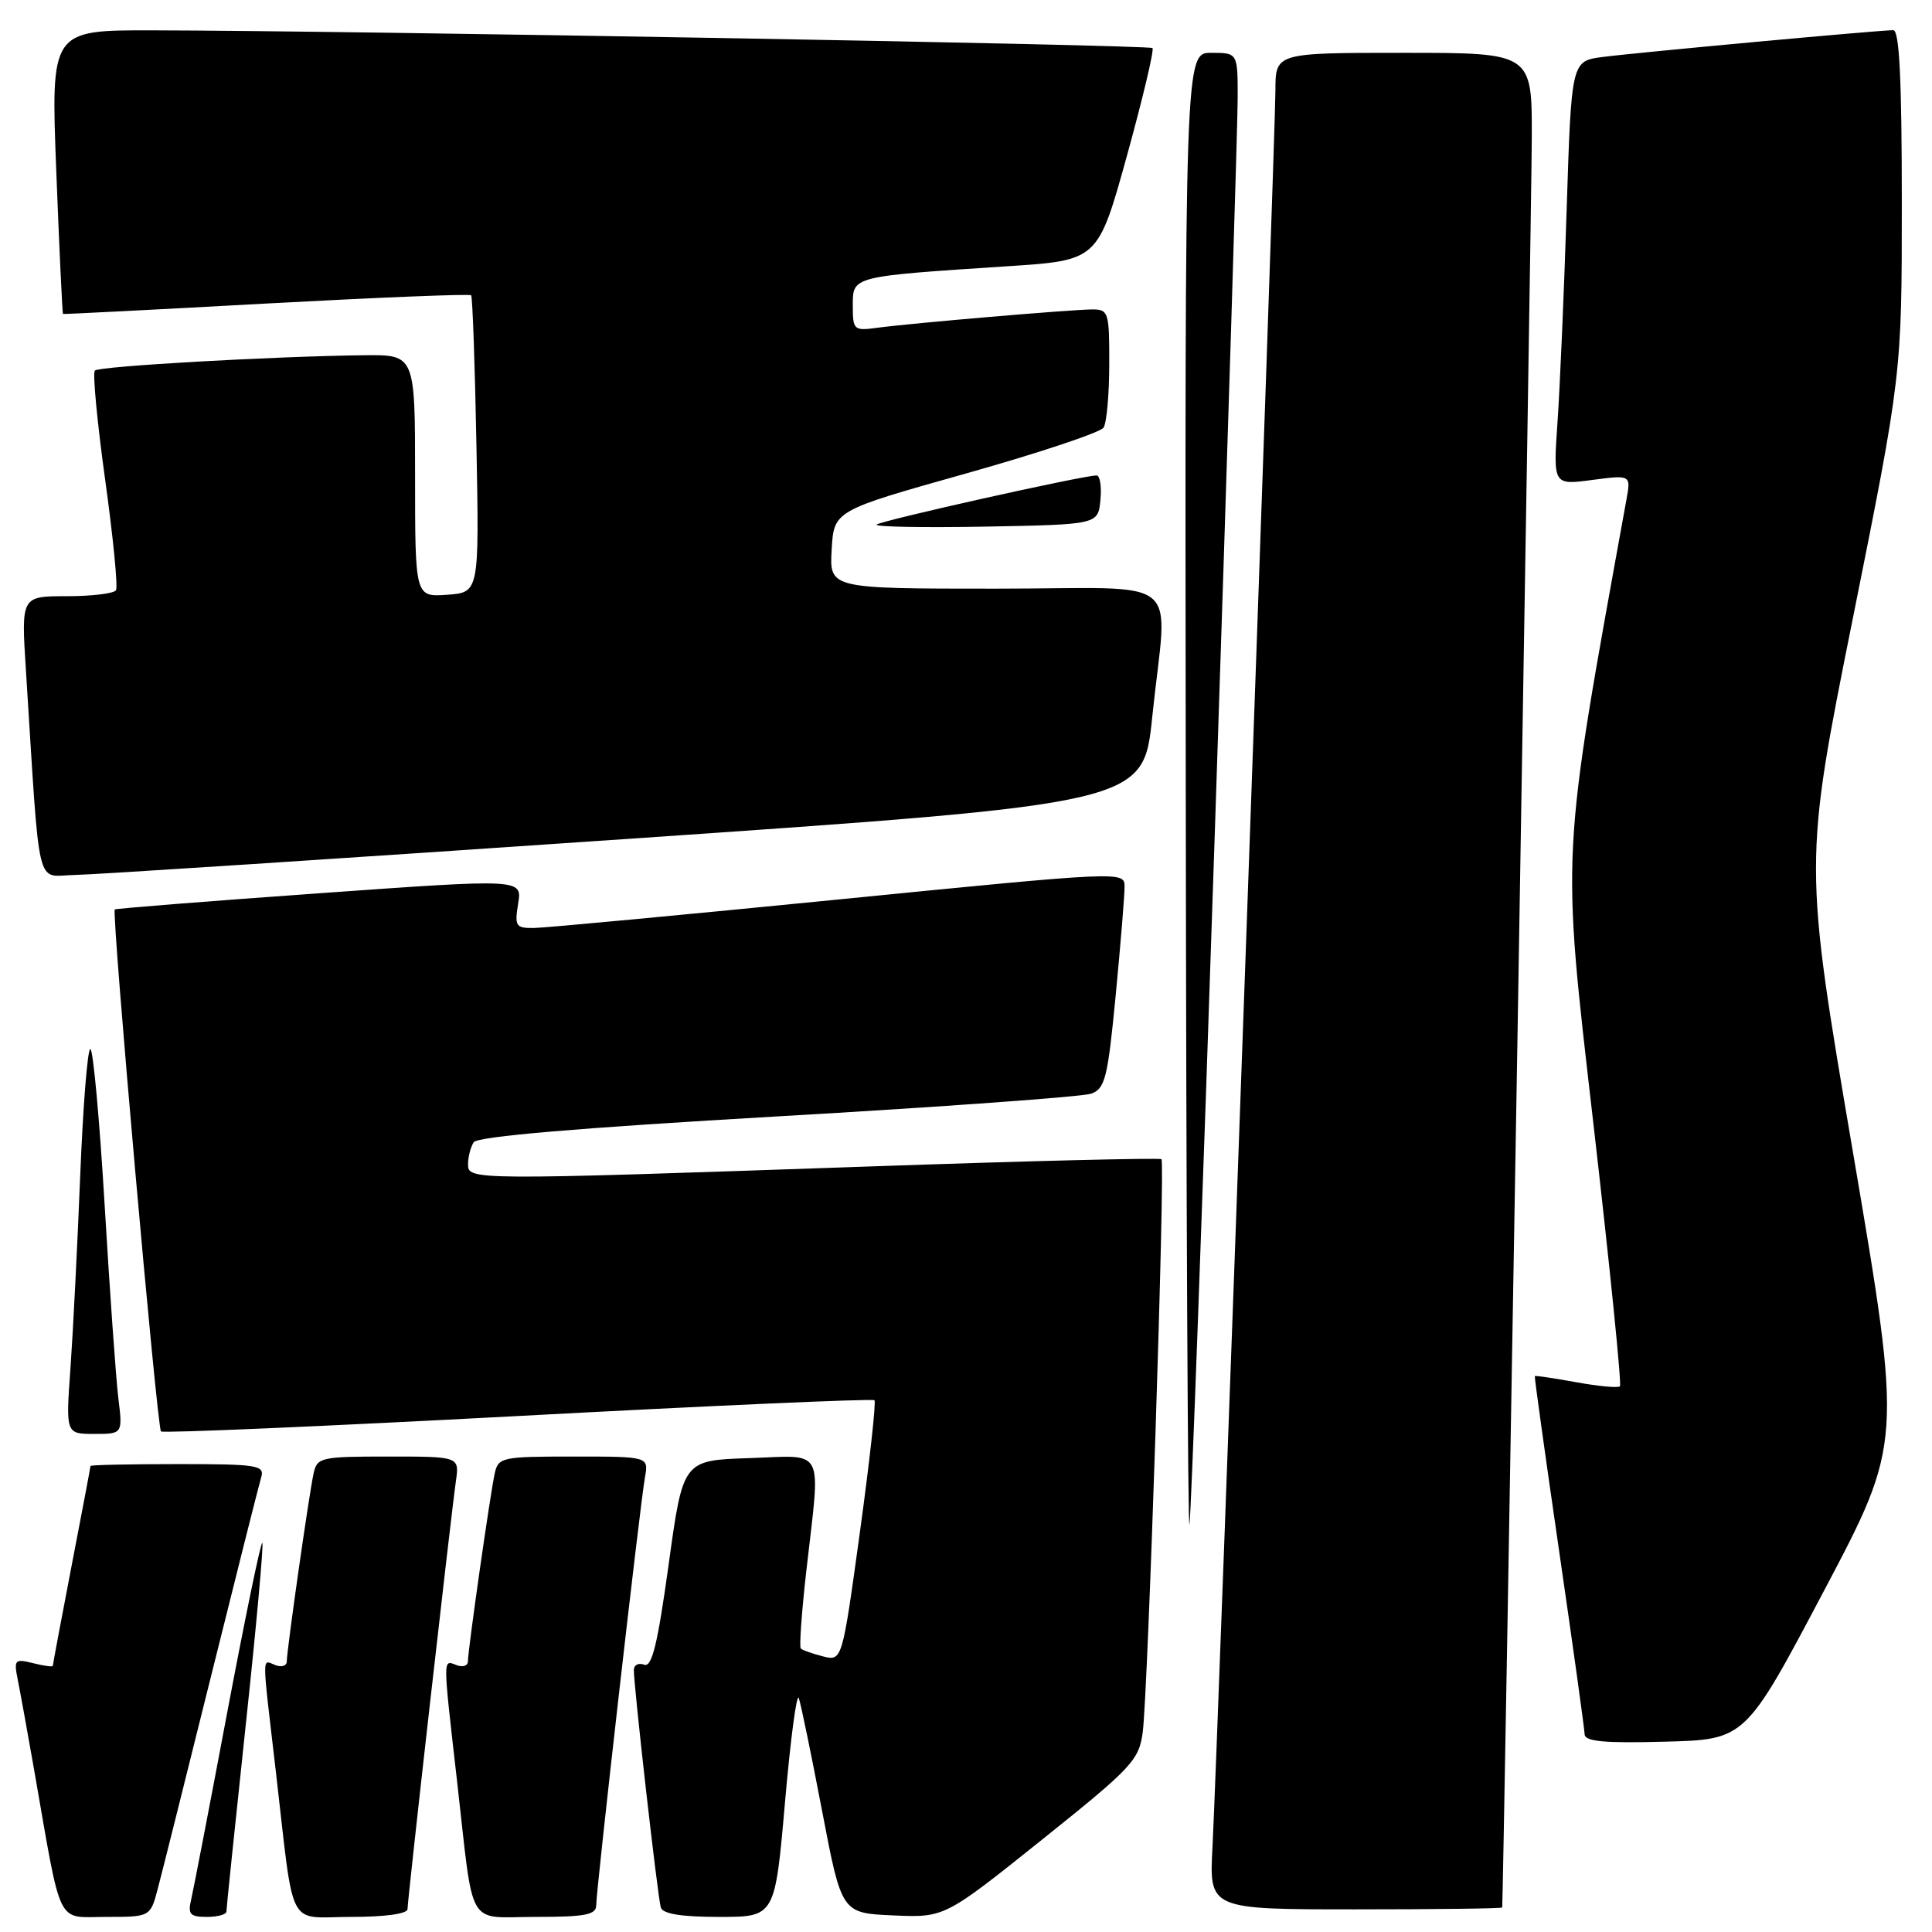 <?xml version="1.0" encoding="UTF-8" standalone="no"?>
<!DOCTYPE svg PUBLIC "-//W3C//DTD SVG 1.1//EN" "http://www.w3.org/Graphics/SVG/1.1/DTD/svg11.dtd" >
<svg xmlns="http://www.w3.org/2000/svg" xmlns:xlink="http://www.w3.org/1999/xlink" version="1.1" viewBox="0 0 256 256">
 <g >
 <path fill="currentColor"
d=" M 20.91 250.25 C 21.46 248.19 24.64 235.47 27.99 222.00 C 31.34 208.53 34.32 196.71 34.61 195.75 C 35.09 194.15 34.12 194.00 23.57 194.00 C 17.21 194.00 12.00 194.11 11.99 194.25 C 11.99 194.39 10.87 200.33 9.49 207.46 C 8.12 214.58 7.00 220.56 7.00 220.73 C 7.00 220.90 5.83 220.74 4.39 220.38 C 1.95 219.77 1.82 219.91 2.36 222.61 C 2.68 224.20 3.65 229.55 4.52 234.50 C 8.23 255.74 7.38 254.00 14.03 254.00 C 19.92 254.00 19.92 254.00 20.91 250.25 Z  M 30.00 253.29 C 30.00 252.90 31.15 241.82 32.55 228.68 C 33.96 215.53 34.95 204.62 34.76 204.43 C 34.57 204.24 32.49 214.30 30.13 226.79 C 27.78 239.28 25.61 250.51 25.32 251.75 C 24.87 253.64 25.20 254.00 27.39 254.00 C 28.83 254.00 30.00 253.68 30.00 253.29 Z  M 54.00 252.96 C 54.00 251.71 59.74 200.93 60.41 196.25 C 60.87 193.00 60.87 193.00 51.46 193.00 C 42.50 193.00 42.01 193.11 41.55 195.25 C 40.94 198.04 38.00 218.67 38.00 220.14 C 38.00 220.73 37.33 220.95 36.50 220.64 C 34.68 219.94 34.68 218.69 36.52 234.46 C 39.05 256.26 37.89 254.00 46.55 254.00 C 51.05 254.00 54.00 253.59 54.00 252.96 Z  M 79.00 252.46 C 79.00 250.41 84.82 199.28 85.46 195.75 C 85.95 193.00 85.95 193.00 75.99 193.00 C 66.48 193.00 66.02 193.10 65.55 195.25 C 64.94 198.04 62.00 218.67 62.00 220.14 C 62.00 220.73 61.33 220.95 60.50 220.64 C 58.66 219.93 58.66 219.33 60.55 235.90 C 62.84 256.00 61.68 254.00 71.02 254.00 C 77.55 254.00 79.00 253.72 79.00 252.46 Z  M 104.02 238.77 C 104.75 230.39 105.57 224.20 105.85 225.02 C 106.13 225.83 107.52 232.57 108.94 240.00 C 111.52 253.50 111.52 253.50 118.34 253.80 C 125.16 254.10 125.16 254.10 138.03 243.80 C 150.04 234.19 150.93 233.23 151.42 229.50 C 152.12 224.14 154.41 154.07 153.90 153.60 C 153.68 153.40 136.18 153.83 115.00 154.57 C 62.22 156.40 62.00 156.40 62.02 154.25 C 62.02 153.29 62.36 151.98 62.77 151.35 C 63.26 150.59 76.65 149.45 103.00 147.93 C 124.72 146.68 143.43 145.32 144.58 144.92 C 146.43 144.26 146.78 142.86 147.84 131.84 C 148.49 125.05 149.02 118.58 149.01 117.46 C 149.00 115.44 148.68 115.45 111.25 119.17 C 90.49 121.23 72.29 122.94 70.81 122.96 C 68.33 123.00 68.17 122.75 68.66 119.72 C 69.19 116.44 69.19 116.44 42.34 118.36 C 27.58 119.41 15.37 120.38 15.21 120.51 C 14.76 120.88 20.81 189.14 21.33 189.67 C 21.59 189.92 42.87 189.00 68.63 187.63 C 94.38 186.25 115.64 185.31 115.87 185.54 C 116.10 185.77 115.23 193.64 113.94 203.03 C 111.59 220.11 111.59 220.11 109.05 219.48 C 107.65 219.12 106.33 218.66 106.11 218.44 C 105.89 218.22 106.23 213.52 106.86 207.99 C 108.74 191.45 109.47 192.87 99.25 193.21 C 90.50 193.50 90.50 193.50 88.60 207.30 C 87.13 217.92 86.38 220.98 85.35 220.58 C 84.61 220.30 83.99 220.61 83.99 221.28 C 83.96 223.32 87.15 251.41 87.56 252.75 C 87.82 253.60 90.28 254.00 95.32 254.00 C 102.69 254.00 102.69 254.00 104.02 238.77 Z  M 199.05 252.75 C 199.19 251.95 202.95 27.54 202.97 18.25 C 203.00 7.00 203.00 7.00 186.00 7.00 C 169.00 7.00 169.00 7.00 169.00 12.01 C 169.00 17.83 161.31 232.46 160.66 244.75 C 160.22 253.00 160.22 253.00 179.61 253.00 C 190.27 253.00 199.02 252.89 199.05 252.75 Z  M 241.67 210.82 C 252.07 191.14 252.07 191.14 245.54 152.76 C 239.00 114.39 239.00 114.39 245.50 81.99 C 252.00 49.59 252.00 49.59 252.00 26.79 C 252.00 10.56 251.68 4.00 250.87 4.00 C 249.00 4.00 216.80 6.97 212.36 7.55 C 208.22 8.09 208.22 8.09 207.59 27.80 C 207.25 38.63 206.70 51.28 206.38 55.89 C 205.80 64.28 205.80 64.28 210.95 63.60 C 216.11 62.92 216.11 62.92 215.51 66.21 C 206.76 114.46 206.89 112.00 211.13 148.87 C 213.31 167.78 214.89 183.44 214.65 183.69 C 214.40 183.93 211.80 183.69 208.85 183.15 C 205.91 182.62 203.44 182.25 203.37 182.34 C 203.30 182.43 204.75 192.85 206.59 205.50 C 208.43 218.15 209.95 229.08 209.97 229.78 C 209.99 230.76 212.51 231.00 220.64 230.78 C 231.27 230.50 231.27 230.50 241.67 210.82 Z  M 160.99 109.71 C 162.65 59.78 164.00 16.24 164.00 12.96 C 164.00 7.00 164.00 7.00 160.50 7.00 C 157.00 7.00 157.00 7.00 157.12 105.25 C 157.18 159.29 157.40 202.82 157.61 202.00 C 157.81 201.18 159.34 159.65 160.99 109.71 Z  M 15.68 185.25 C 15.36 182.64 14.55 171.16 13.87 159.75 C 13.19 148.34 12.34 139.00 11.97 139.00 C 11.60 139.00 11.00 146.54 10.63 155.75 C 10.26 164.96 9.68 176.44 9.34 181.25 C 8.71 190.00 8.71 190.00 12.49 190.00 C 16.26 190.00 16.26 190.00 15.68 185.25 Z  M 83.00 111.17 C 151.50 106.47 151.50 106.47 152.68 94.98 C 154.67 75.72 157.45 78.00 131.95 78.00 C 109.90 78.00 109.90 78.00 110.20 72.83 C 110.50 67.66 110.50 67.66 128.00 62.74 C 137.62 60.03 145.82 57.30 146.23 56.66 C 146.64 56.02 146.98 52.24 146.98 48.25 C 147.00 41.39 146.88 41.00 144.75 41.00 C 142.02 41.01 120.78 42.82 116.25 43.43 C 113.14 43.86 113.00 43.73 113.00 40.50 C 113.00 36.58 112.76 36.64 133.49 35.28 C 145.48 34.50 145.48 34.50 149.32 20.66 C 151.42 13.04 152.95 6.62 152.71 6.37 C 152.28 5.94 46.84 4.07 20.12 4.02 C 6.73 4.00 6.73 4.00 7.46 22.75 C 7.86 33.06 8.26 41.54 8.35 41.60 C 8.43 41.65 20.56 41.03 35.29 40.22 C 50.03 39.42 62.24 38.92 62.43 39.13 C 62.61 39.33 62.93 48.27 63.13 59.00 C 63.50 78.50 63.50 78.50 59.25 78.81 C 55.00 79.11 55.00 79.11 55.00 63.06 C 55.00 47.00 55.00 47.00 48.25 47.07 C 36.31 47.21 13.15 48.52 12.57 49.10 C 12.26 49.41 12.87 55.90 13.93 63.54 C 14.99 71.17 15.64 77.77 15.37 78.21 C 15.10 78.64 12.17 79.00 8.85 79.00 C 2.81 79.00 2.81 79.00 3.43 88.75 C 5.35 118.91 4.66 116.01 9.86 115.94 C 12.41 115.90 45.33 113.75 83.00 111.17 Z  M 145.81 66.25 C 145.99 64.46 145.75 63.00 145.30 63.00 C 143.51 63.00 116.67 68.99 116.16 69.51 C 115.86 69.81 122.34 69.93 130.56 69.78 C 145.50 69.50 145.50 69.50 145.81 66.25 Z "/>
</g>
</svg>